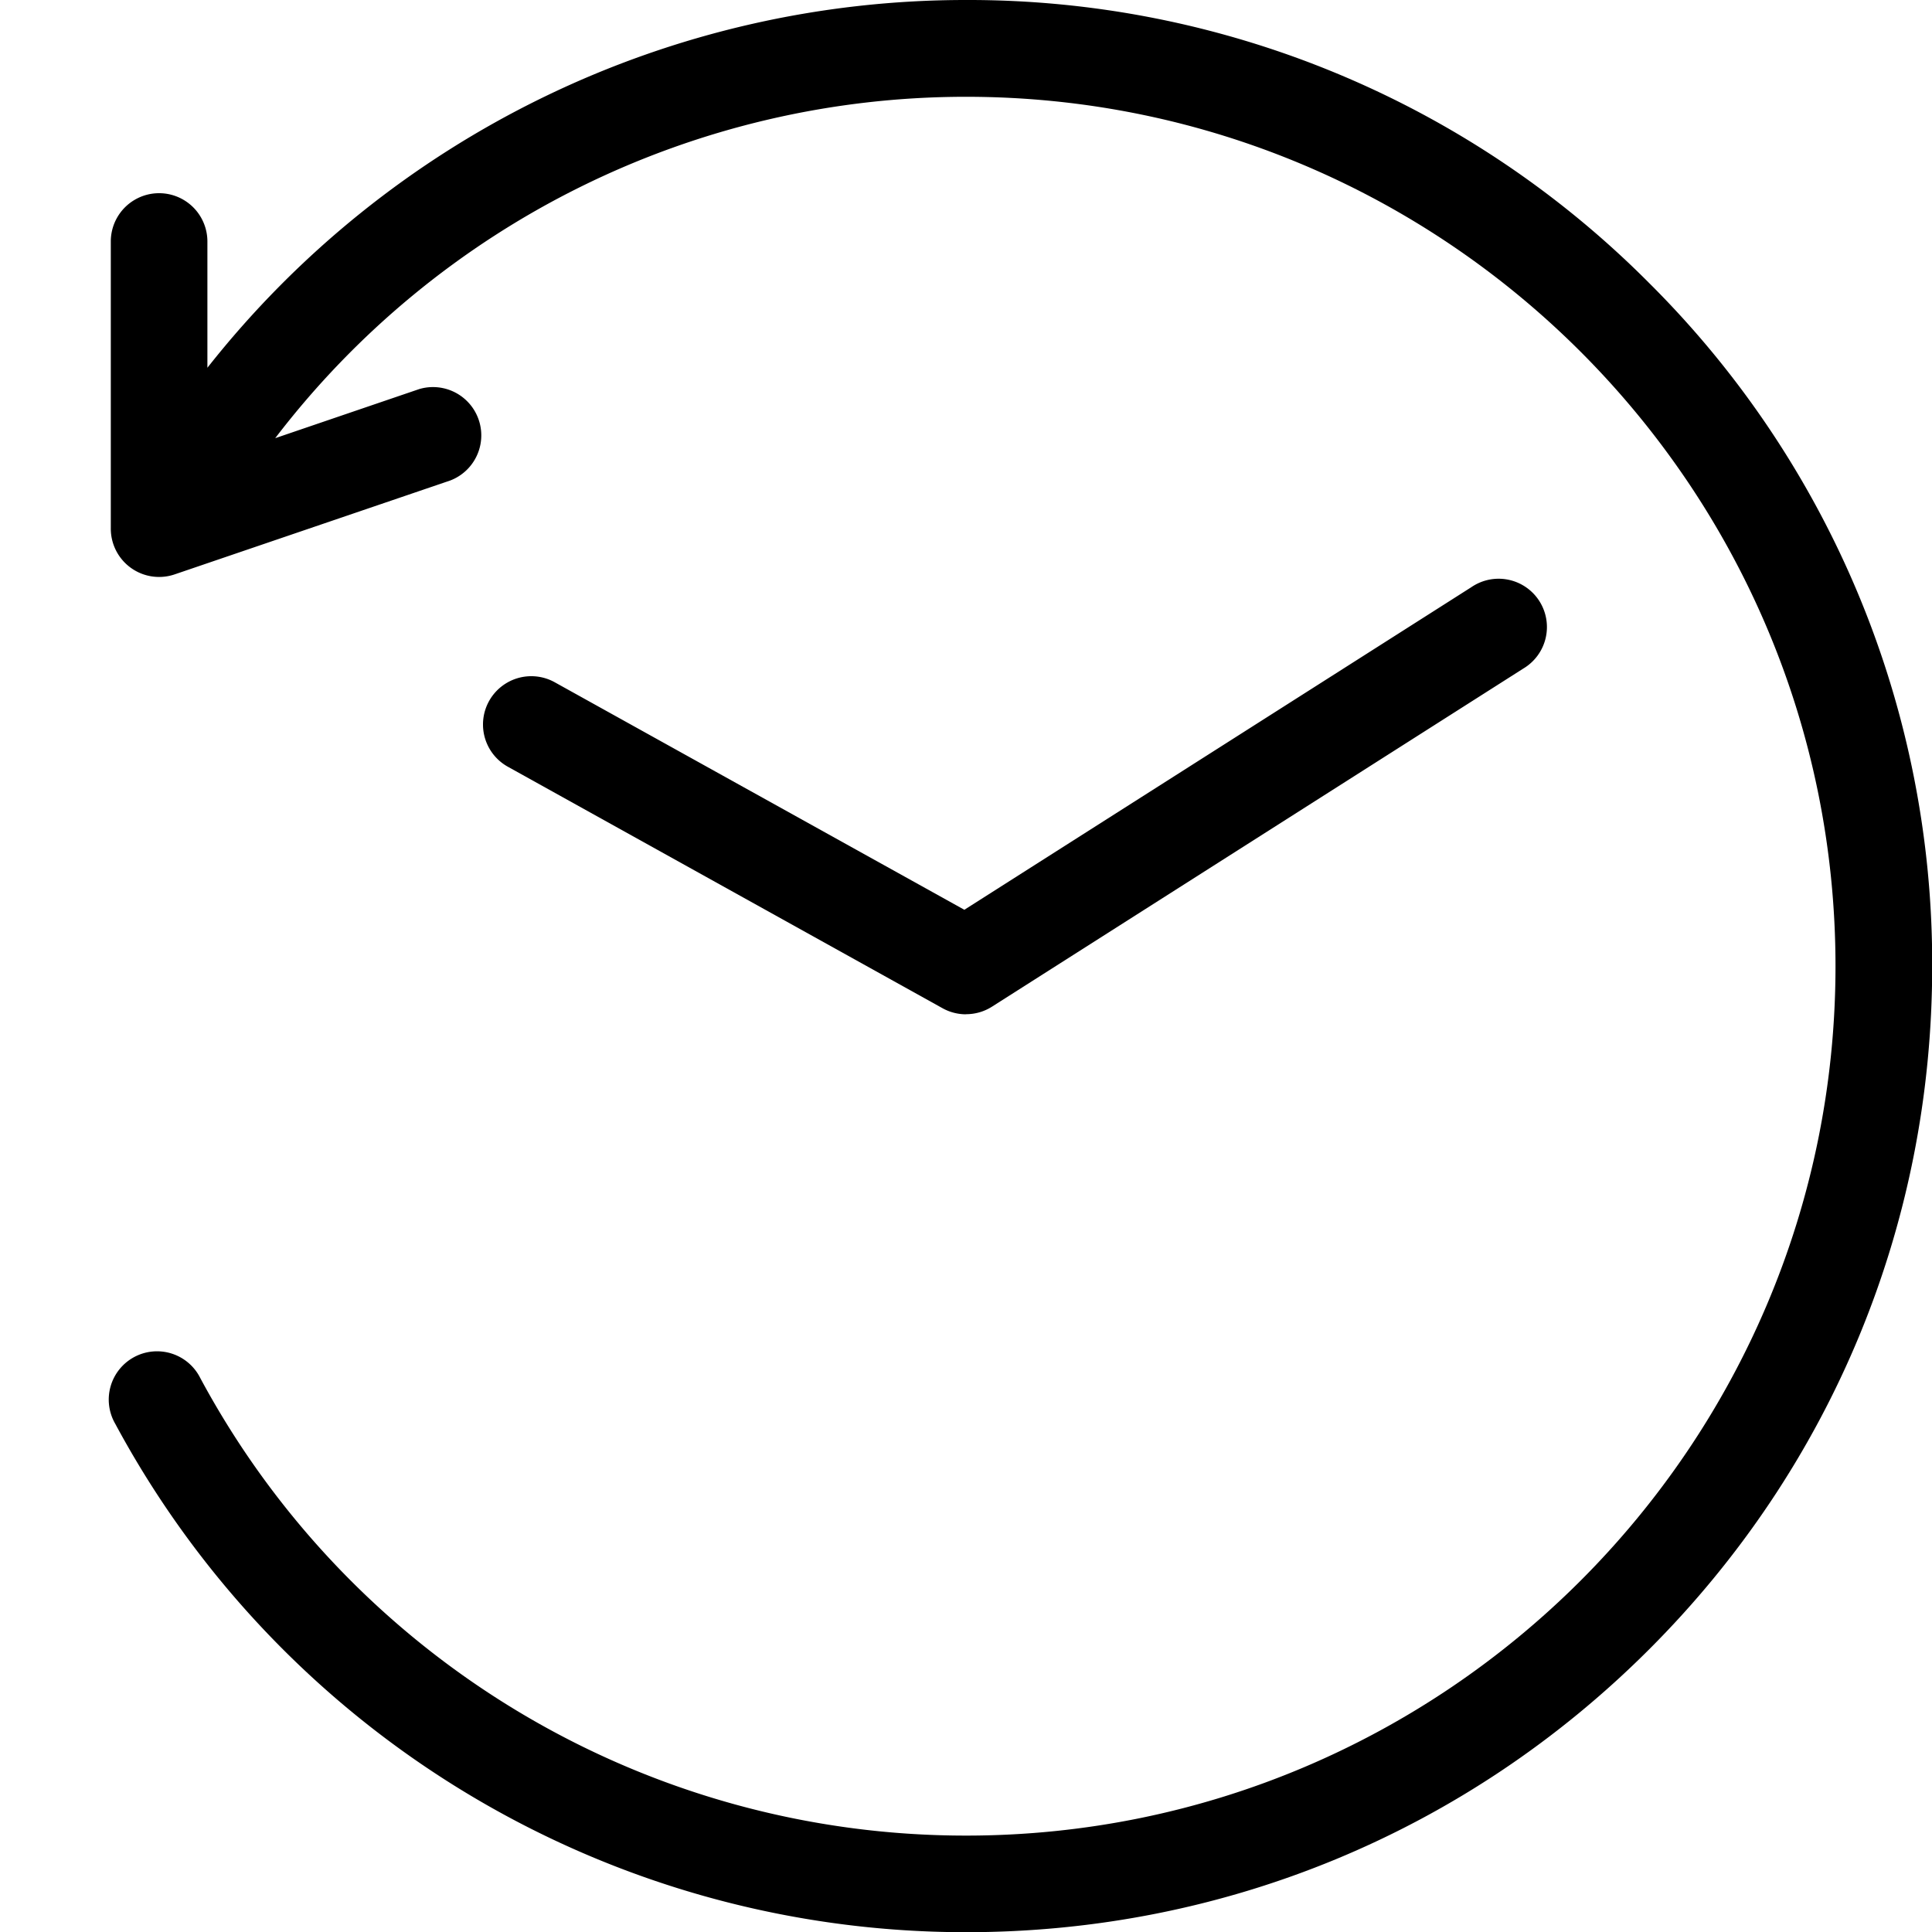 <svg xmlns="http://www.w3.org/2000/svg" viewBox="0 0 20 20"><path d="M17.071 2.929A9.934 9.934 0 0010 0a9.996 9.996 0 00-7.853 3.807V2.5a.5.5 0 00-1 0v2.972a.5.5 0 00.661.474l2.853-.972a.5.5 0 00-.322-.946l-1.49.508a8.998 8.998 0 017.152-3.534c4.963 0 9 4.037 9 9s-4.037 9-9 9a8.995 8.995 0 01-7.928-4.737.5.5 0 10-.88.474 9.997 9.997 0 008.809 5.263c2.671 0 5.182-1.04 7.071-2.929s2.929-4.4 2.929-7.071a9.934 9.934 0 00-2.929-7.071z"/><path d="M10 10.5a.5.5 0 01-.243-.063l-4.5-2.5a.5.5 0 01.486-.874l4.24 2.355 5.249-3.34a.5.5 0 11.537.843l-5.5 3.5a.5.5 0 01-.268.078z"/></svg>
